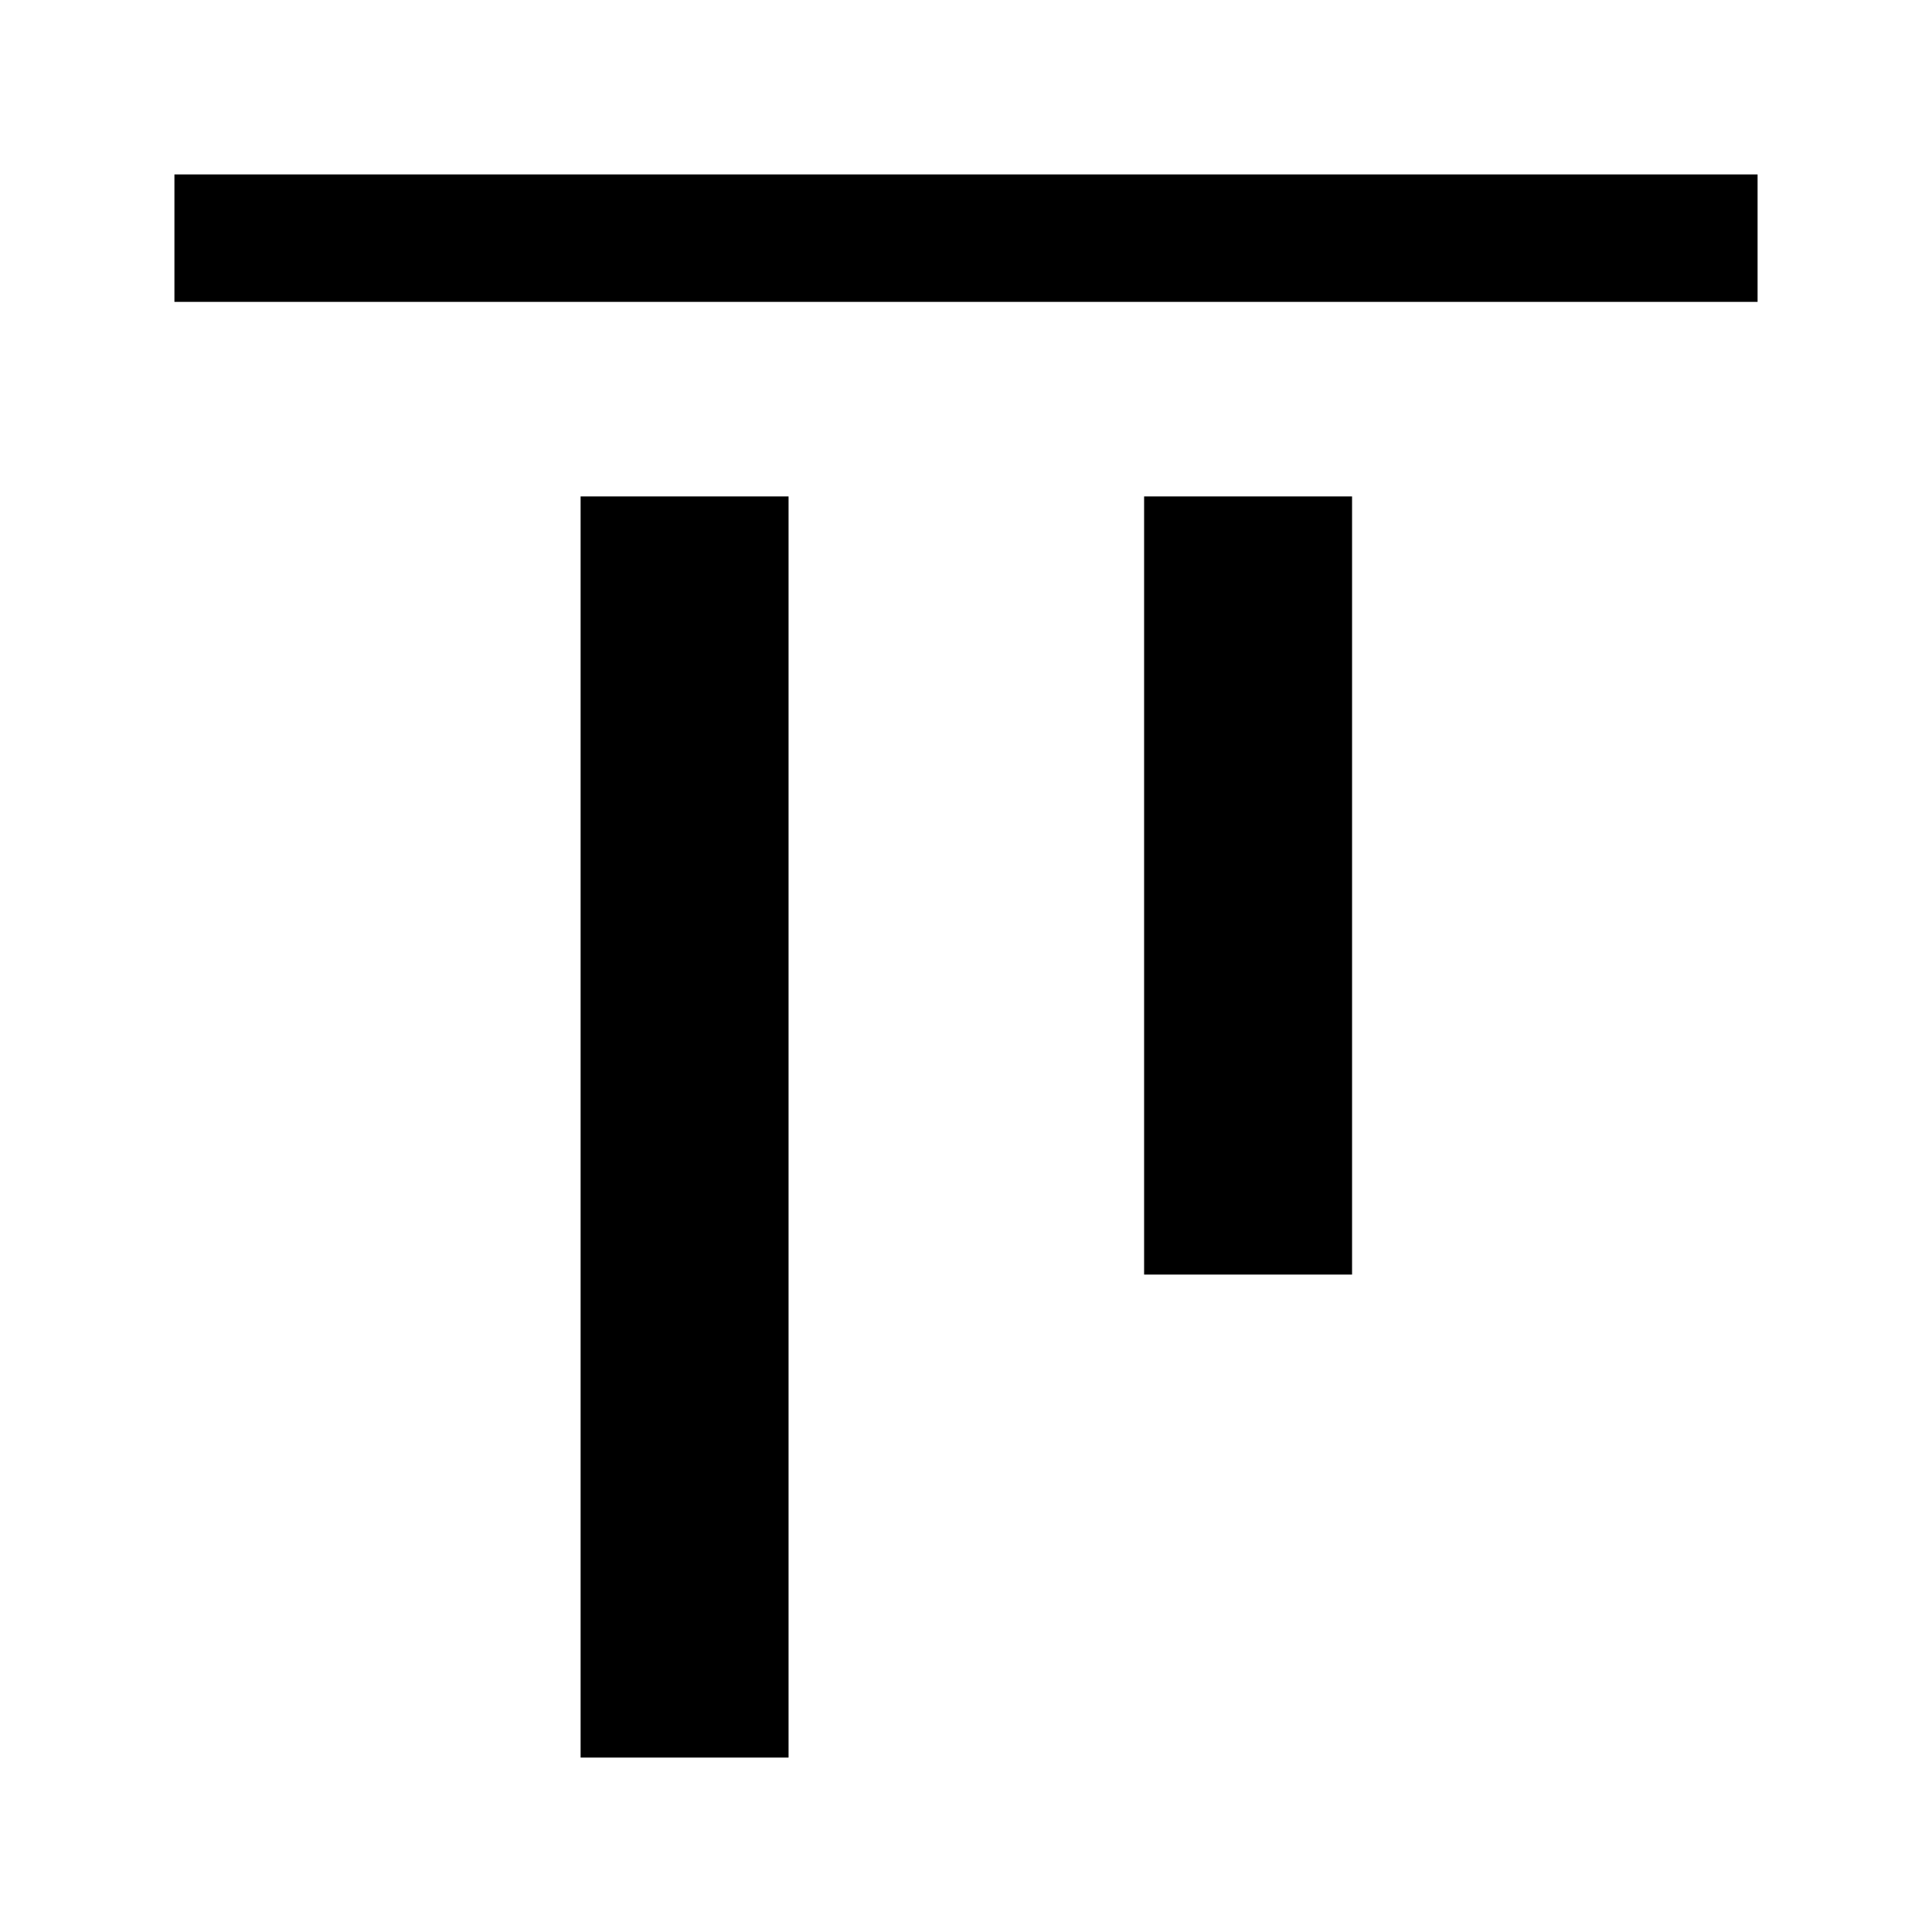 <svg xmlns="http://www.w3.org/2000/svg" height="40" viewBox="0 -960 960 960" width="40"><path d="M288.5-86.67v-626.66h103.33v626.66H288.5Zm280-240v-386.66h103.33v386.66H568.5ZM86.67-810v-63.33h786.66V-810H86.67Z"/></svg>